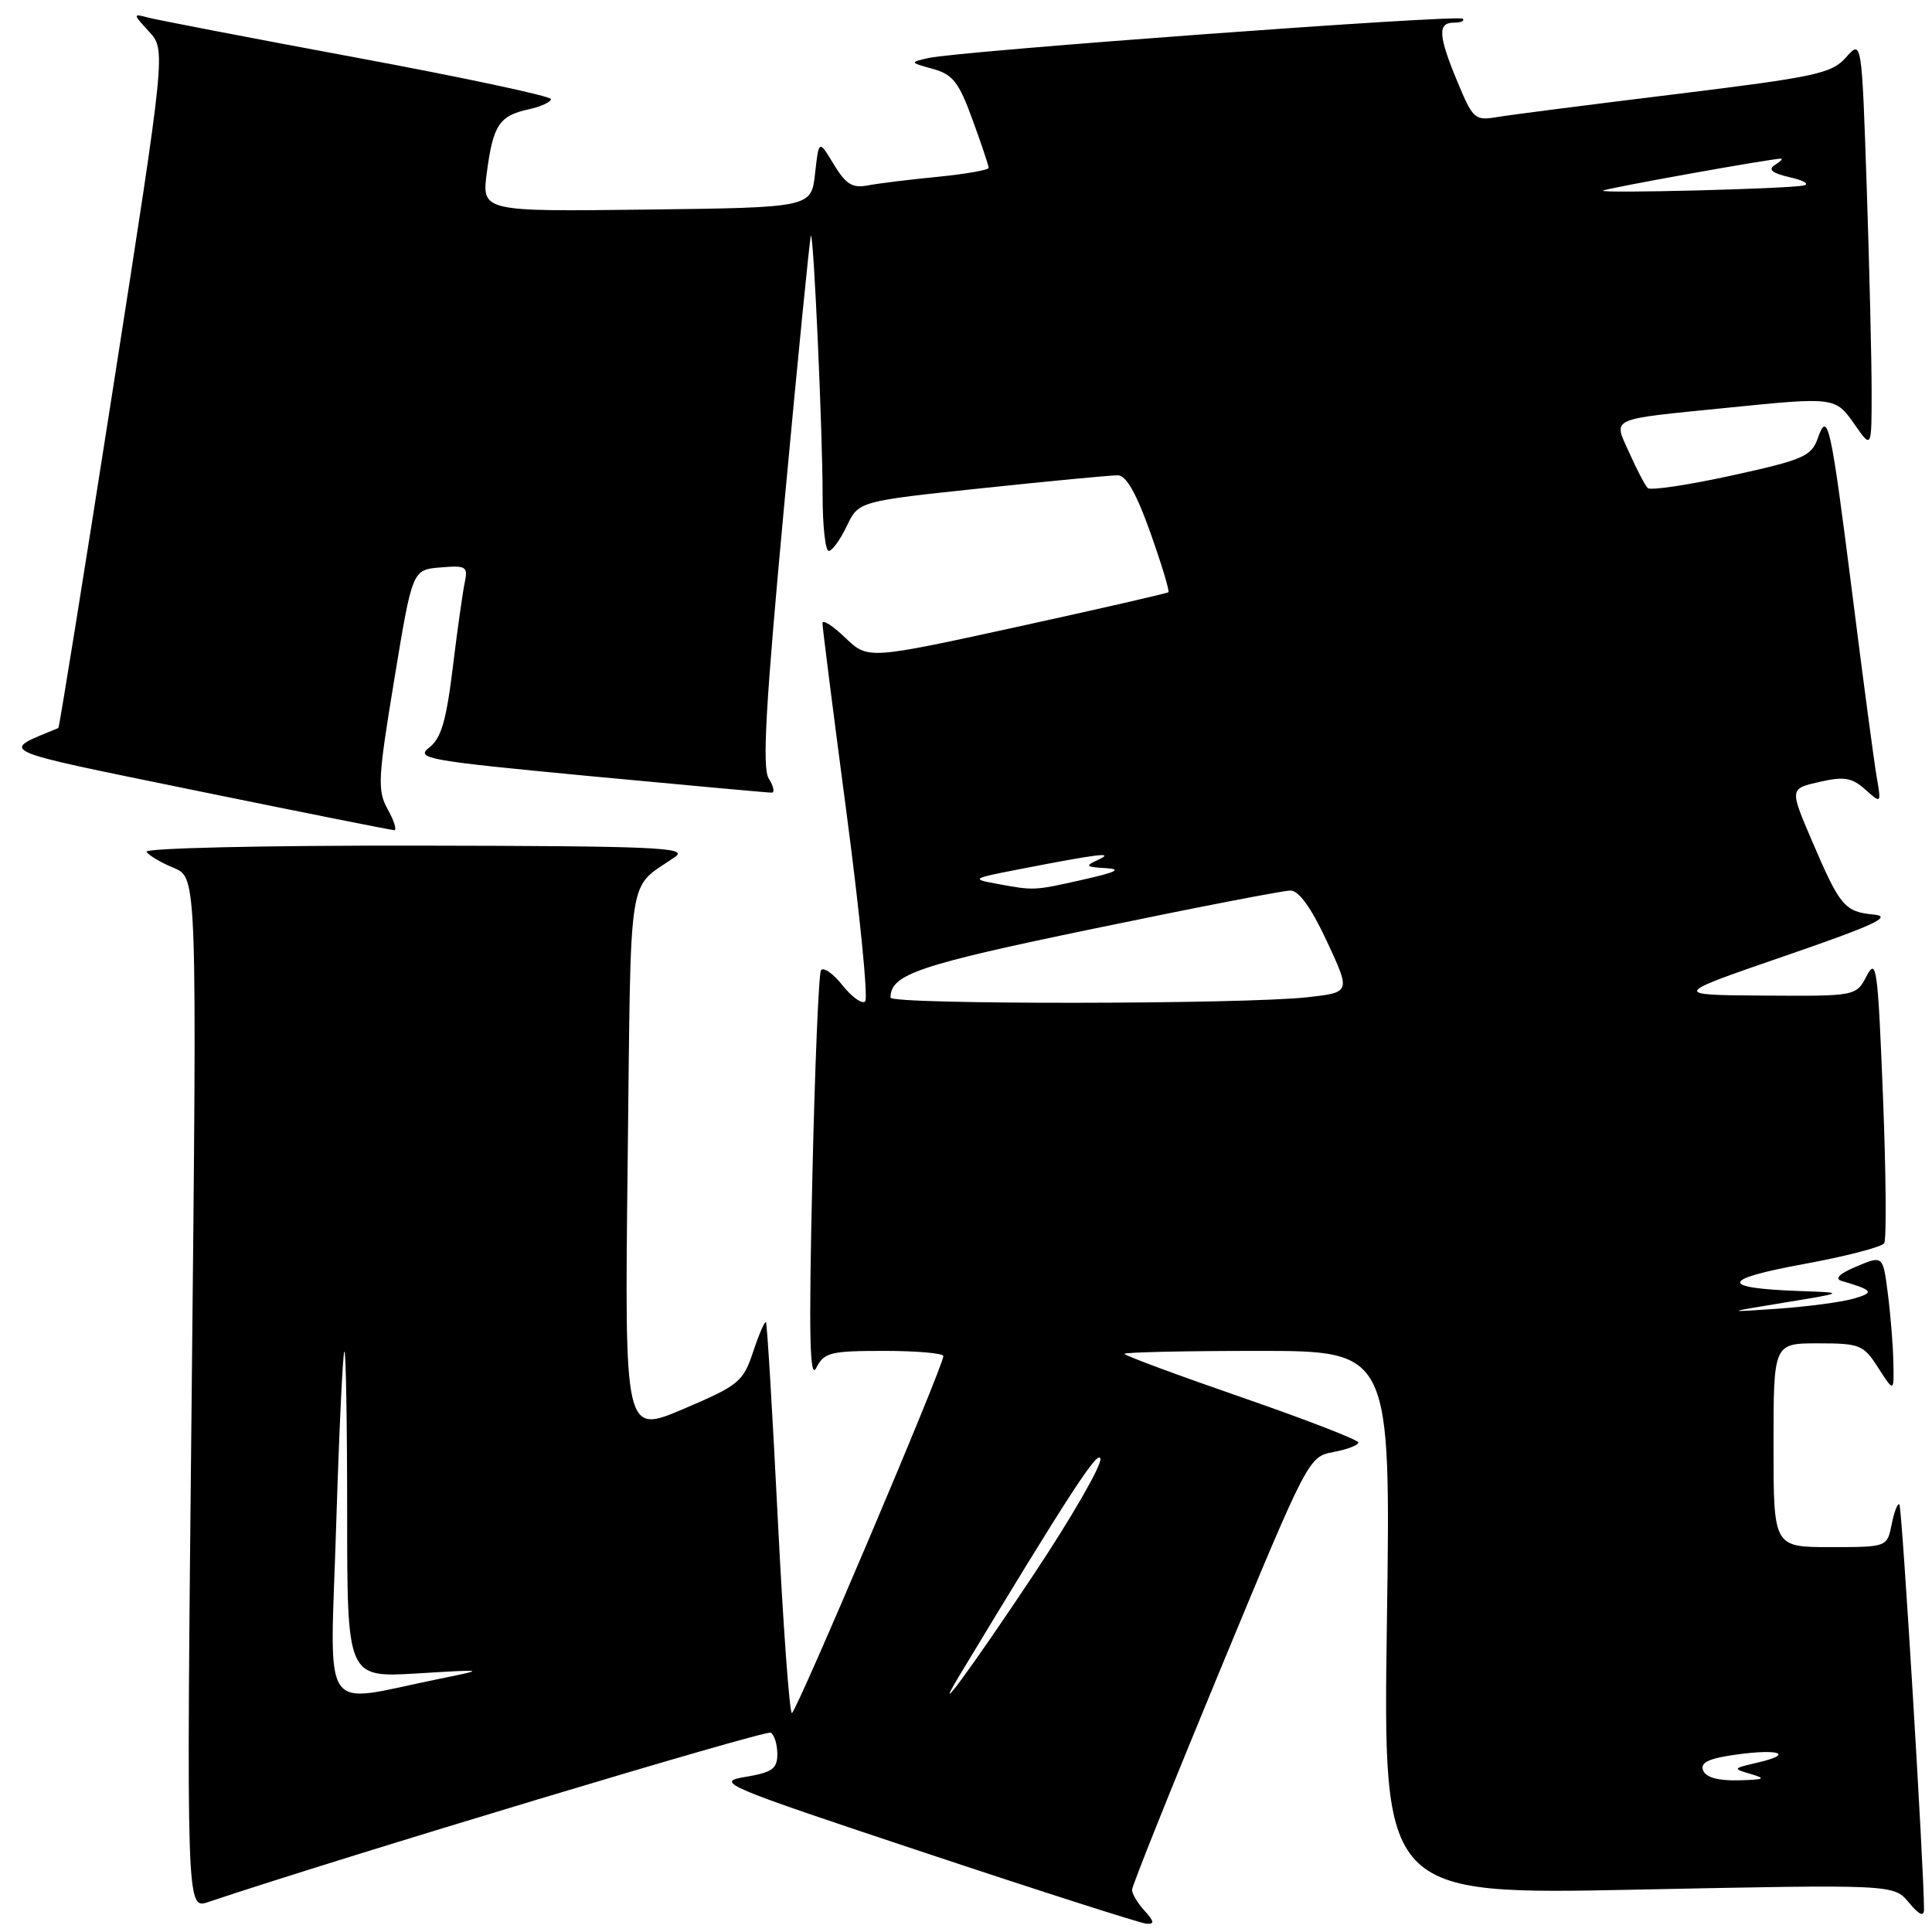 <?xml version="1.0" encoding="UTF-8" standalone="no"?>
<!DOCTYPE svg PUBLIC "-//W3C//DTD SVG 1.1//EN" "http://www.w3.org/Graphics/SVG/1.1/DTD/svg11.dtd" >
<svg xmlns="http://www.w3.org/2000/svg" xmlns:xlink="http://www.w3.org/1999/xlink" version="1.1" viewBox="0 0 256 256">
 <g >
 <path fill="currentColor"
d=" M 151.65 253.17 C 150.74 252.17 150.00 250.93 150.00 250.42 C 149.99 249.91 155.25 236.79 161.68 221.26 C 173.31 193.18 173.39 193.02 176.69 192.40 C 178.51 192.06 180.00 191.49 179.99 191.14 C 179.99 190.79 173.02 188.09 164.49 185.14 C 155.97 182.19 149.00 179.61 149.00 179.39 C 149.00 179.18 156.94 179.00 166.65 179.00 C 184.29 179.00 184.29 179.00 183.77 215.04 C 183.26 251.08 183.26 251.08 217.09 250.38 C 250.93 249.69 250.93 249.69 252.93 252.09 C 254.31 253.75 254.94 254.03 254.94 253.00 C 254.96 248.01 252.03 199.69 251.68 199.35 C 251.45 199.12 250.99 200.30 250.66 201.97 C 250.05 205.00 250.05 205.00 242.53 205.00 C 235.00 205.00 235.00 205.00 235.00 191.50 C 235.00 178.00 235.00 178.00 240.90 178.00 C 246.47 178.00 246.92 178.19 248.88 181.25 C 250.97 184.50 250.97 184.50 250.88 180.50 C 250.84 178.30 250.51 174.21 250.15 171.42 C 249.50 166.34 249.50 166.34 246.00 167.81 C 243.77 168.74 243.04 169.43 244.00 169.72 C 248.23 170.96 248.43 171.27 245.60 172.08 C 244.00 172.54 239.50 173.13 235.60 173.41 C 228.50 173.90 228.50 173.90 236.50 172.59 C 244.50 171.28 244.50 171.28 238.50 171.07 C 227.80 170.69 227.94 169.53 238.92 167.51 C 244.52 166.49 249.36 165.23 249.67 164.73 C 249.98 164.22 249.91 155.44 249.50 145.20 C 248.83 128.30 248.64 126.84 247.35 129.30 C 245.94 132.00 245.94 132.00 233.72 131.92 C 221.50 131.84 221.50 131.84 236.50 126.67 C 248.29 122.61 250.82 121.44 248.32 121.19 C 244.41 120.81 243.82 120.12 240.11 111.45 C 237.13 104.50 237.13 104.50 241.08 103.61 C 244.35 102.86 245.38 103.03 247.15 104.61 C 249.28 106.50 249.28 106.50 248.68 103.00 C 248.34 101.08 246.90 90.28 245.48 79.00 C 242.56 55.94 242.19 54.29 240.85 58.11 C 240.02 60.46 238.90 60.94 229.45 63.01 C 223.69 64.27 218.69 65.02 218.33 64.67 C 217.98 64.31 216.88 62.22 215.90 60.02 C 213.76 55.25 212.92 55.64 228.79 54.04 C 243.15 52.59 243.19 52.59 245.75 56.25 C 248.00 59.47 248.00 59.47 248.00 51.90 C 248.00 47.73 247.71 35.53 247.35 24.78 C 246.69 5.25 246.69 5.25 244.60 7.61 C 242.69 9.75 240.62 10.19 222.00 12.48 C 210.72 13.86 200.10 15.22 198.39 15.51 C 195.44 16.01 195.17 15.78 193.14 10.89 C 190.56 4.69 190.46 3.00 192.67 3.00 C 193.58 3.00 194.10 2.77 193.82 2.48 C 193.24 1.90 126.93 6.78 123.00 7.69 C 120.53 8.26 120.54 8.28 123.61 9.13 C 126.25 9.86 127.05 10.88 128.86 15.85 C 130.04 19.07 131.00 21.94 131.00 22.24 C 131.00 22.53 127.96 23.06 124.25 23.43 C 120.54 23.79 116.37 24.30 114.98 24.57 C 112.95 24.96 112.08 24.42 110.48 21.78 C 108.50 18.50 108.50 18.50 108.00 23.00 C 107.50 27.50 107.50 27.50 85.65 27.77 C 63.81 28.04 63.81 28.04 64.52 22.77 C 65.35 16.55 66.16 15.34 70.07 14.48 C 71.68 14.13 73.00 13.52 73.00 13.13 C 73.00 12.74 61.41 10.27 47.25 7.64 C 33.09 5.01 20.60 2.60 19.50 2.30 C 17.61 1.78 17.63 1.89 19.74 4.18 C 21.98 6.61 21.98 6.61 14.97 51.49 C 11.11 76.18 7.86 96.42 7.73 96.47 C -0.06 99.70 -1.19 99.19 26.17 104.80 C 40.15 107.66 51.88 110.00 52.24 110.00 C 52.61 110.00 52.22 108.76 51.38 107.25 C 49.99 104.74 50.07 103.22 52.25 90.00 C 54.64 75.50 54.64 75.50 58.35 75.19 C 61.77 74.90 62.03 75.06 61.58 77.19 C 61.31 78.46 60.59 83.55 59.99 88.50 C 59.13 95.53 58.45 97.84 56.87 99.06 C 55.00 100.51 56.60 100.79 78.17 102.84 C 91.00 104.05 101.84 105.04 102.26 105.03 C 102.68 105.01 102.50 104.17 101.86 103.15 C 100.97 101.73 101.45 93.39 103.96 66.40 C 105.74 47.21 107.31 31.38 107.45 31.24 C 107.81 30.85 109.00 57.21 109.00 65.66 C 109.00 69.70 109.37 73.00 109.81 73.00 C 110.26 73.00 111.34 71.52 112.20 69.71 C 113.77 66.42 113.77 66.42 130.13 64.69 C 139.13 63.74 147.23 62.97 148.12 62.98 C 149.23 62.99 150.59 65.40 152.44 70.60 C 153.92 74.78 154.99 78.32 154.82 78.47 C 154.64 78.63 145.61 80.69 134.75 83.07 C 115.01 87.38 115.01 87.38 112.00 84.50 C 110.35 82.92 108.99 82.05 108.98 82.56 C 108.97 83.08 110.41 94.40 112.17 107.73 C 113.93 121.05 115.05 132.29 114.64 132.69 C 114.24 133.09 112.88 132.13 111.62 130.54 C 110.36 128.96 109.08 128.08 108.78 128.58 C 108.48 129.09 107.96 141.65 107.63 156.50 C 107.16 177.09 107.29 182.97 108.16 181.25 C 109.20 179.21 110.02 179.00 117.15 179.00 C 121.47 179.00 125.00 179.31 125.00 179.69 C 125.00 181.02 105.49 226.98 104.93 226.99 C 104.61 227.00 103.77 215.41 103.06 201.25 C 102.35 187.09 101.65 175.36 101.49 175.19 C 101.34 175.02 100.57 176.78 99.80 179.11 C 98.47 183.10 97.91 183.56 90.57 186.69 C 82.75 190.02 82.75 190.02 83.17 153.90 C 83.64 114.16 83.03 118.05 89.50 113.51 C 91.23 112.29 86.66 112.10 55.19 112.05 C 34.85 112.02 19.12 112.38 19.42 112.87 C 19.72 113.35 21.34 114.31 23.04 115.01 C 26.11 116.29 26.11 116.29 25.40 184.65 C 24.69 253.01 24.69 253.01 27.59 252.03 C 45.01 246.18 101.48 229.18 102.14 229.59 C 102.61 229.88 103.00 231.16 103.00 232.43 C 103.00 234.37 102.32 234.86 98.75 235.45 C 94.69 236.13 95.77 236.59 122.50 245.48 C 137.90 250.61 151.13 254.84 151.90 254.90 C 153.01 254.98 152.95 254.61 151.65 253.17 Z  M 225.67 234.59 C 225.27 233.53 226.40 233.00 230.13 232.48 C 235.89 231.69 237.74 232.44 232.82 233.57 C 229.58 234.32 229.56 234.36 232.00 235.07 C 234.08 235.68 233.80 235.82 230.36 235.90 C 227.63 235.97 226.03 235.51 225.67 234.59 Z  M 44.54 202.28 C 44.93 189.75 45.42 179.31 45.63 179.08 C 45.83 178.85 46.00 188.48 46.00 200.48 C 46.00 222.29 46.00 222.29 55.25 221.74 C 64.50 221.18 64.50 221.18 58.00 222.50 C 42.21 225.70 43.74 228.00 44.54 202.28 Z  M 127.14 222.00 C 141.65 197.97 145.55 191.97 145.81 193.29 C 145.98 194.16 141.99 201.09 136.93 208.69 C 128.71 221.05 123.17 228.58 127.14 222.00 Z  M 118.00 132.19 C 118.00 129.11 121.63 127.88 144.90 123.06 C 158.32 120.27 170.06 118.00 170.99 118.00 C 172.11 118.00 173.76 120.31 175.83 124.75 C 178.97 131.50 178.97 131.50 173.24 132.14 C 164.75 133.09 118.00 133.13 118.00 132.19 Z  M 132.00 117.09 C 128.66 116.48 128.80 116.39 135.00 115.19 C 145.70 113.11 147.82 112.86 145.50 113.93 C 143.73 114.75 143.84 114.88 146.50 115.03 C 148.72 115.16 147.95 115.56 143.50 116.56 C 136.96 118.03 137.08 118.03 132.00 117.09 Z  M 212.41 25.26 C 212.70 24.97 234.78 21.00 236.00 21.02 C 236.28 21.03 235.90 21.41 235.17 21.87 C 234.23 22.47 234.82 22.95 237.17 23.49 C 239.00 23.91 239.82 24.40 239.00 24.58 C 236.89 25.02 212.01 25.66 212.41 25.26 Z "/>
</g>
</svg>